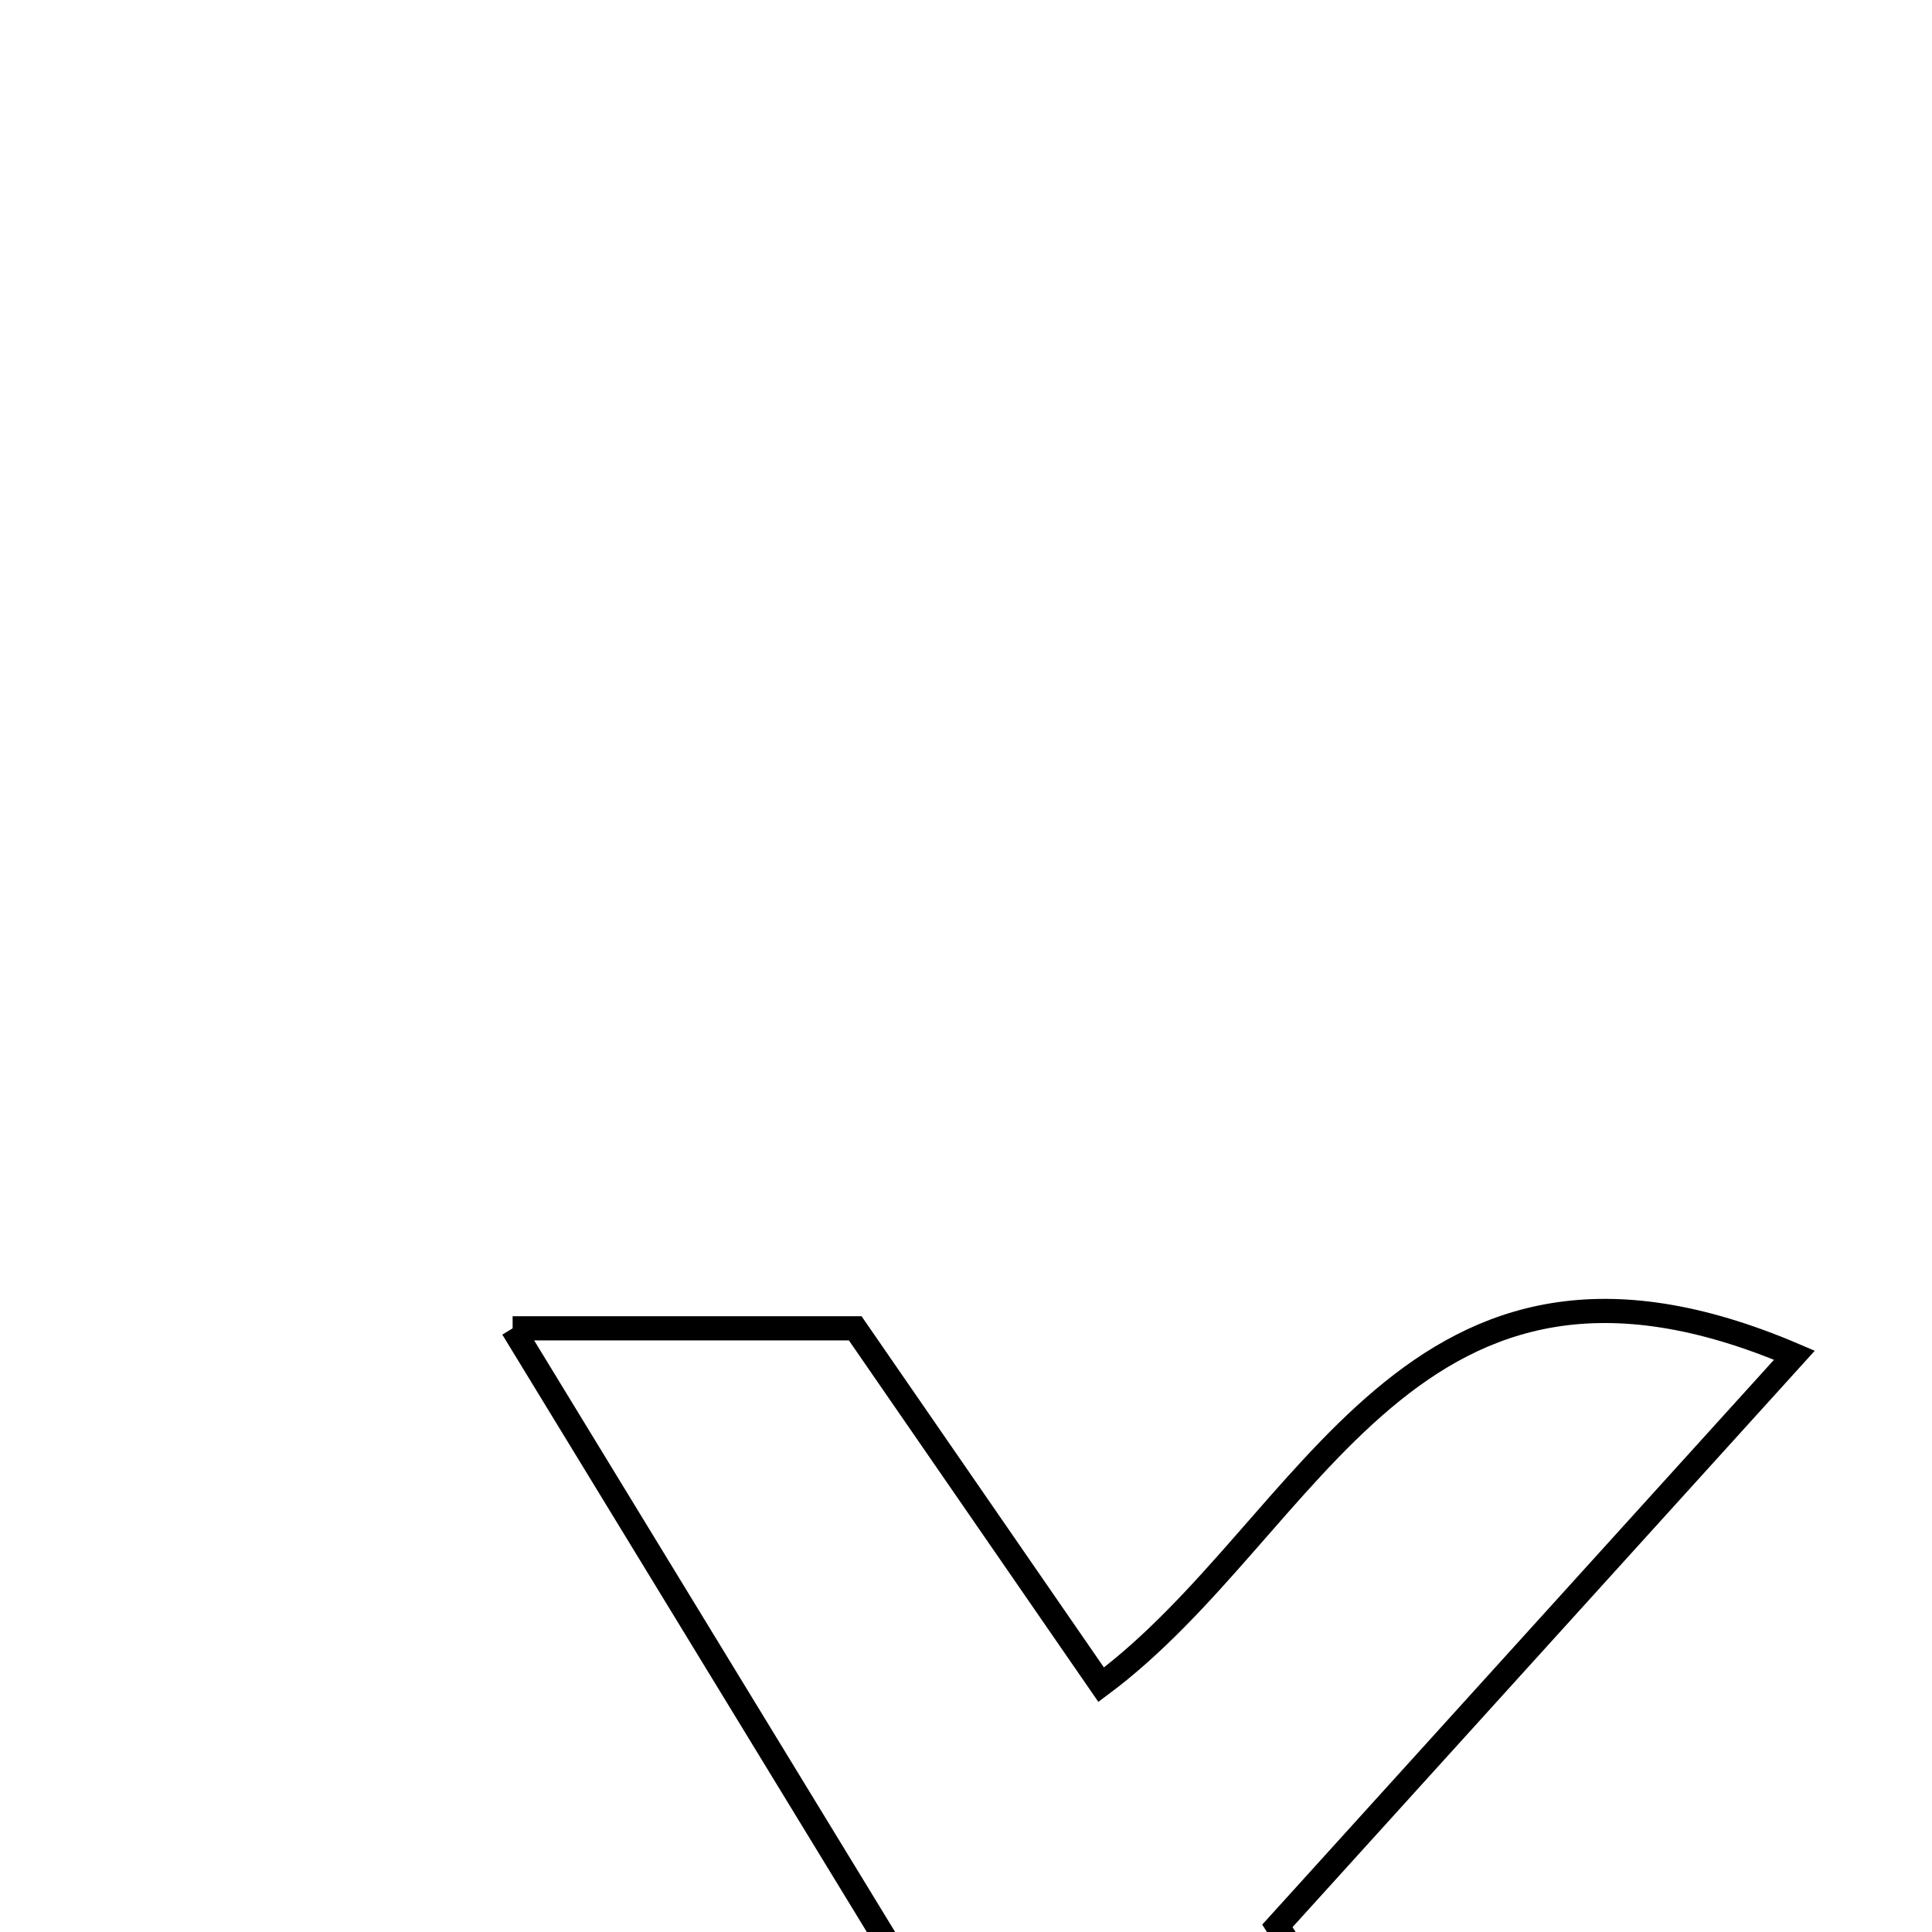 <svg xmlns="http://www.w3.org/2000/svg" viewBox="0.0 0.0 24.0 24.0" height="200px" width="200px"><path fill="none" stroke="black" stroke-width=".3" stroke-opacity="1.0"  filling="0" d="M6.368 16.501 C7.99 16.501 9.244 16.501 10.624 16.501 C11.619 17.943 12.637 19.418 13.679 20.928 C16.312 18.966 17.509 14.79 22.291 16.835 C20.154 19.194 18.087 21.475 15.868 23.924 C17.671 26.738 19.479 29.564 21.502 32.722 C19.831 32.722 18.594 32.722 17.152 32.722 C15.888 30.891 14.56 28.971 13.246 27.069 C9.866 28.933 8.86 34.405 3.091 32.52 C5.839 29.555 8.311 26.887 10.961 24.028 C9.468 21.582 8.004 19.181 6.368 16.501"></path></svg>